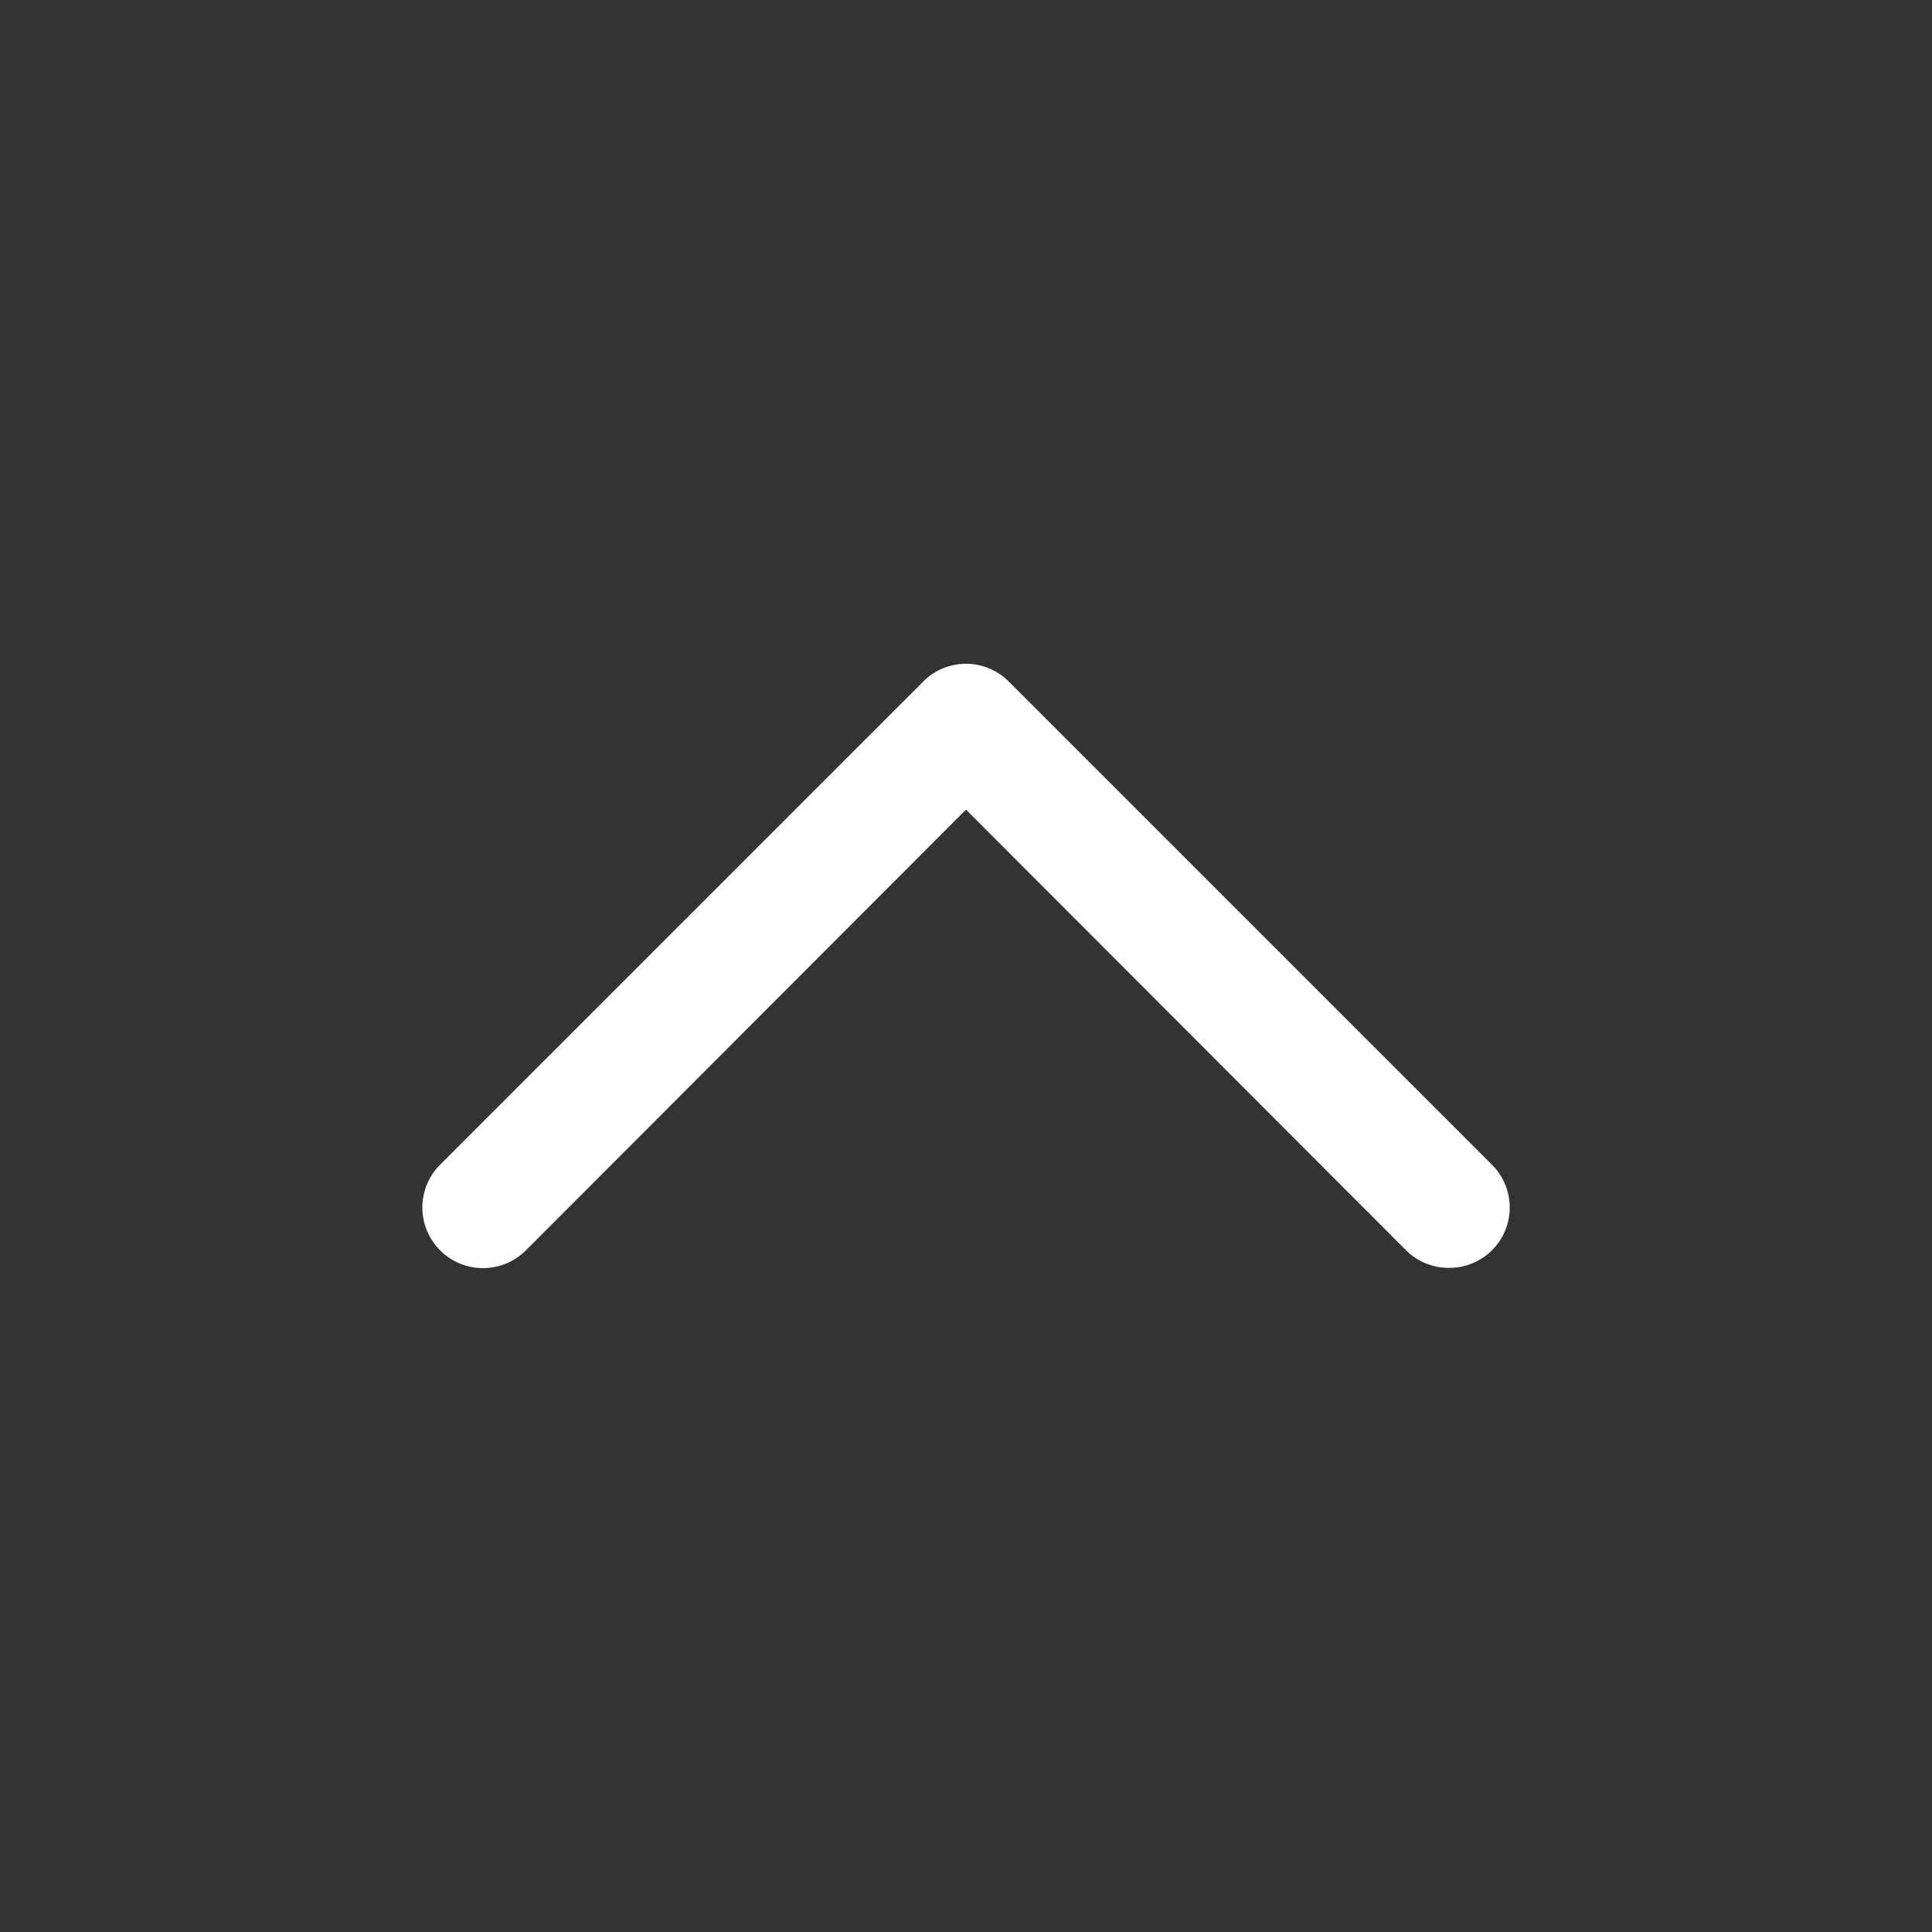 <?xml version="1.0" ?><svg viewBox="0 0 32 32" xmlns="http://www.w3.org/2000/svg"><rect x="0" y="0" width="32" height="32" fill="#333333" stroke="none"/><defs><style>.cls-1{fill:none;}</style></defs><title/><g data-name="Layer 2" id="Layer_2"><path fill="#FFF" d="M24,21a1,1,0,0,1-.71-.29L16,13.41l-7.29,7.3a1,1,0,1,1-1.42-1.42l8-8a1,1,0,0,1,1.42,0l8,8a1,1,0,0,1,0,1.42A1,1,0,0,1,24,21Z"/></g><g id="frame"><rect class="cls-1" height="50" width="50"/></g></svg>